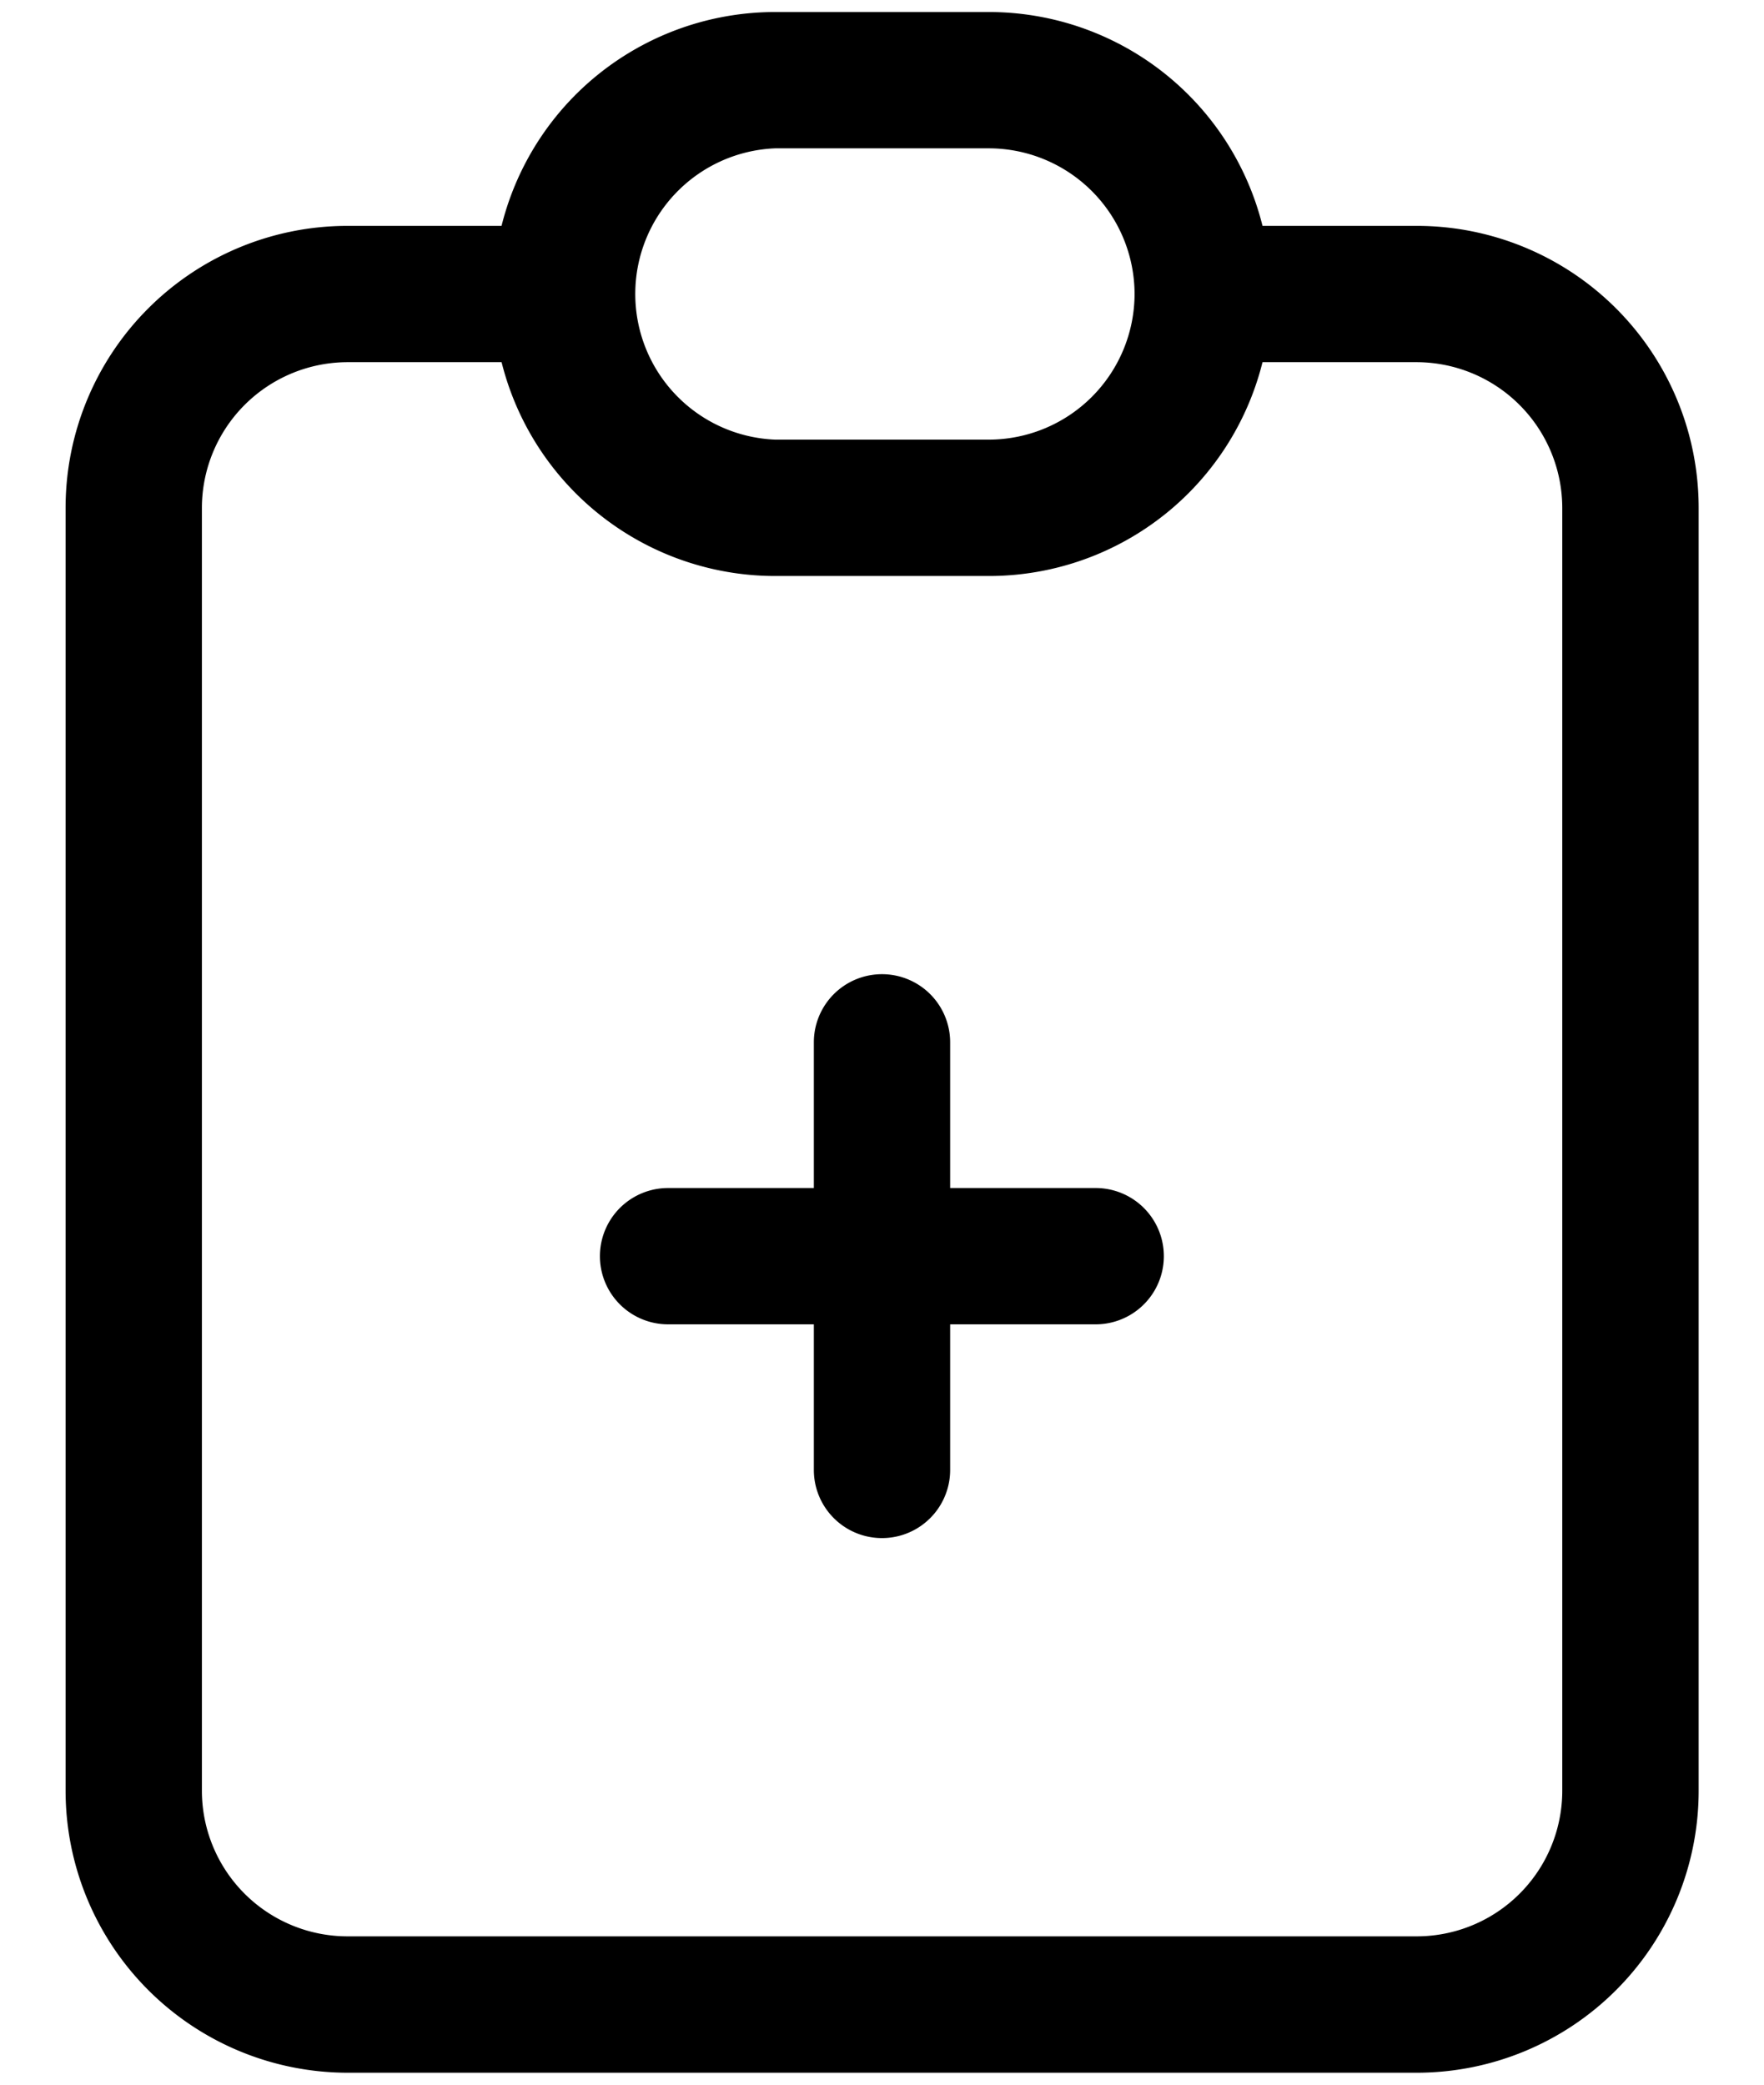 <svg viewBox="0 0 22 26" xmlns="http://www.w3.org/2000/svg"><path d="M.818 22.334v-16a3.517 3.517 0 0 1 3.517-3.517h2.666a.85.85 0 1 1 0 1.7H4.335a1.82 1.82 0 0 0-1.817 1.817v16a1.817 1.817 0 0 0 1.817 1.816h13.333a1.816 1.816 0 0 0 1.816-1.816v-16a1.82 1.82 0 0 0-1.816-1.817h-2.667a.85.85 0 1 1 0-1.7h2.667a3.516 3.516 0 0 1 3.517 3.517v16a3.517 3.517 0 0 1-3.517 3.517H4.335a3.52 3.52 0 0 1-3.517-3.517"/><path d="M14.15 3.667a1.82 1.82 0 0 0-1.817-1.817H9.667a1.818 1.818 0 0 0 0 3.633h2.666a1.82 1.82 0 0 0 1.817-1.816m1.7 0a3.517 3.517 0 0 1-3.517 3.517H9.667A3.518 3.518 0 0 1 7.18 1.18 3.52 3.52 0 0 1 9.667.15h2.666a3.517 3.517 0 0 1 3.517 3.517"/><path d="M13.665 14.817a.85.85 0 1 1 0 1.7H8.332a.85.85 0 1 1 0-1.7z"/><path d="M10.15 18.333V13a.85.85 0 1 1 1.7 0v5.333a.85.85 0 1 1-1.7 0"/></svg>